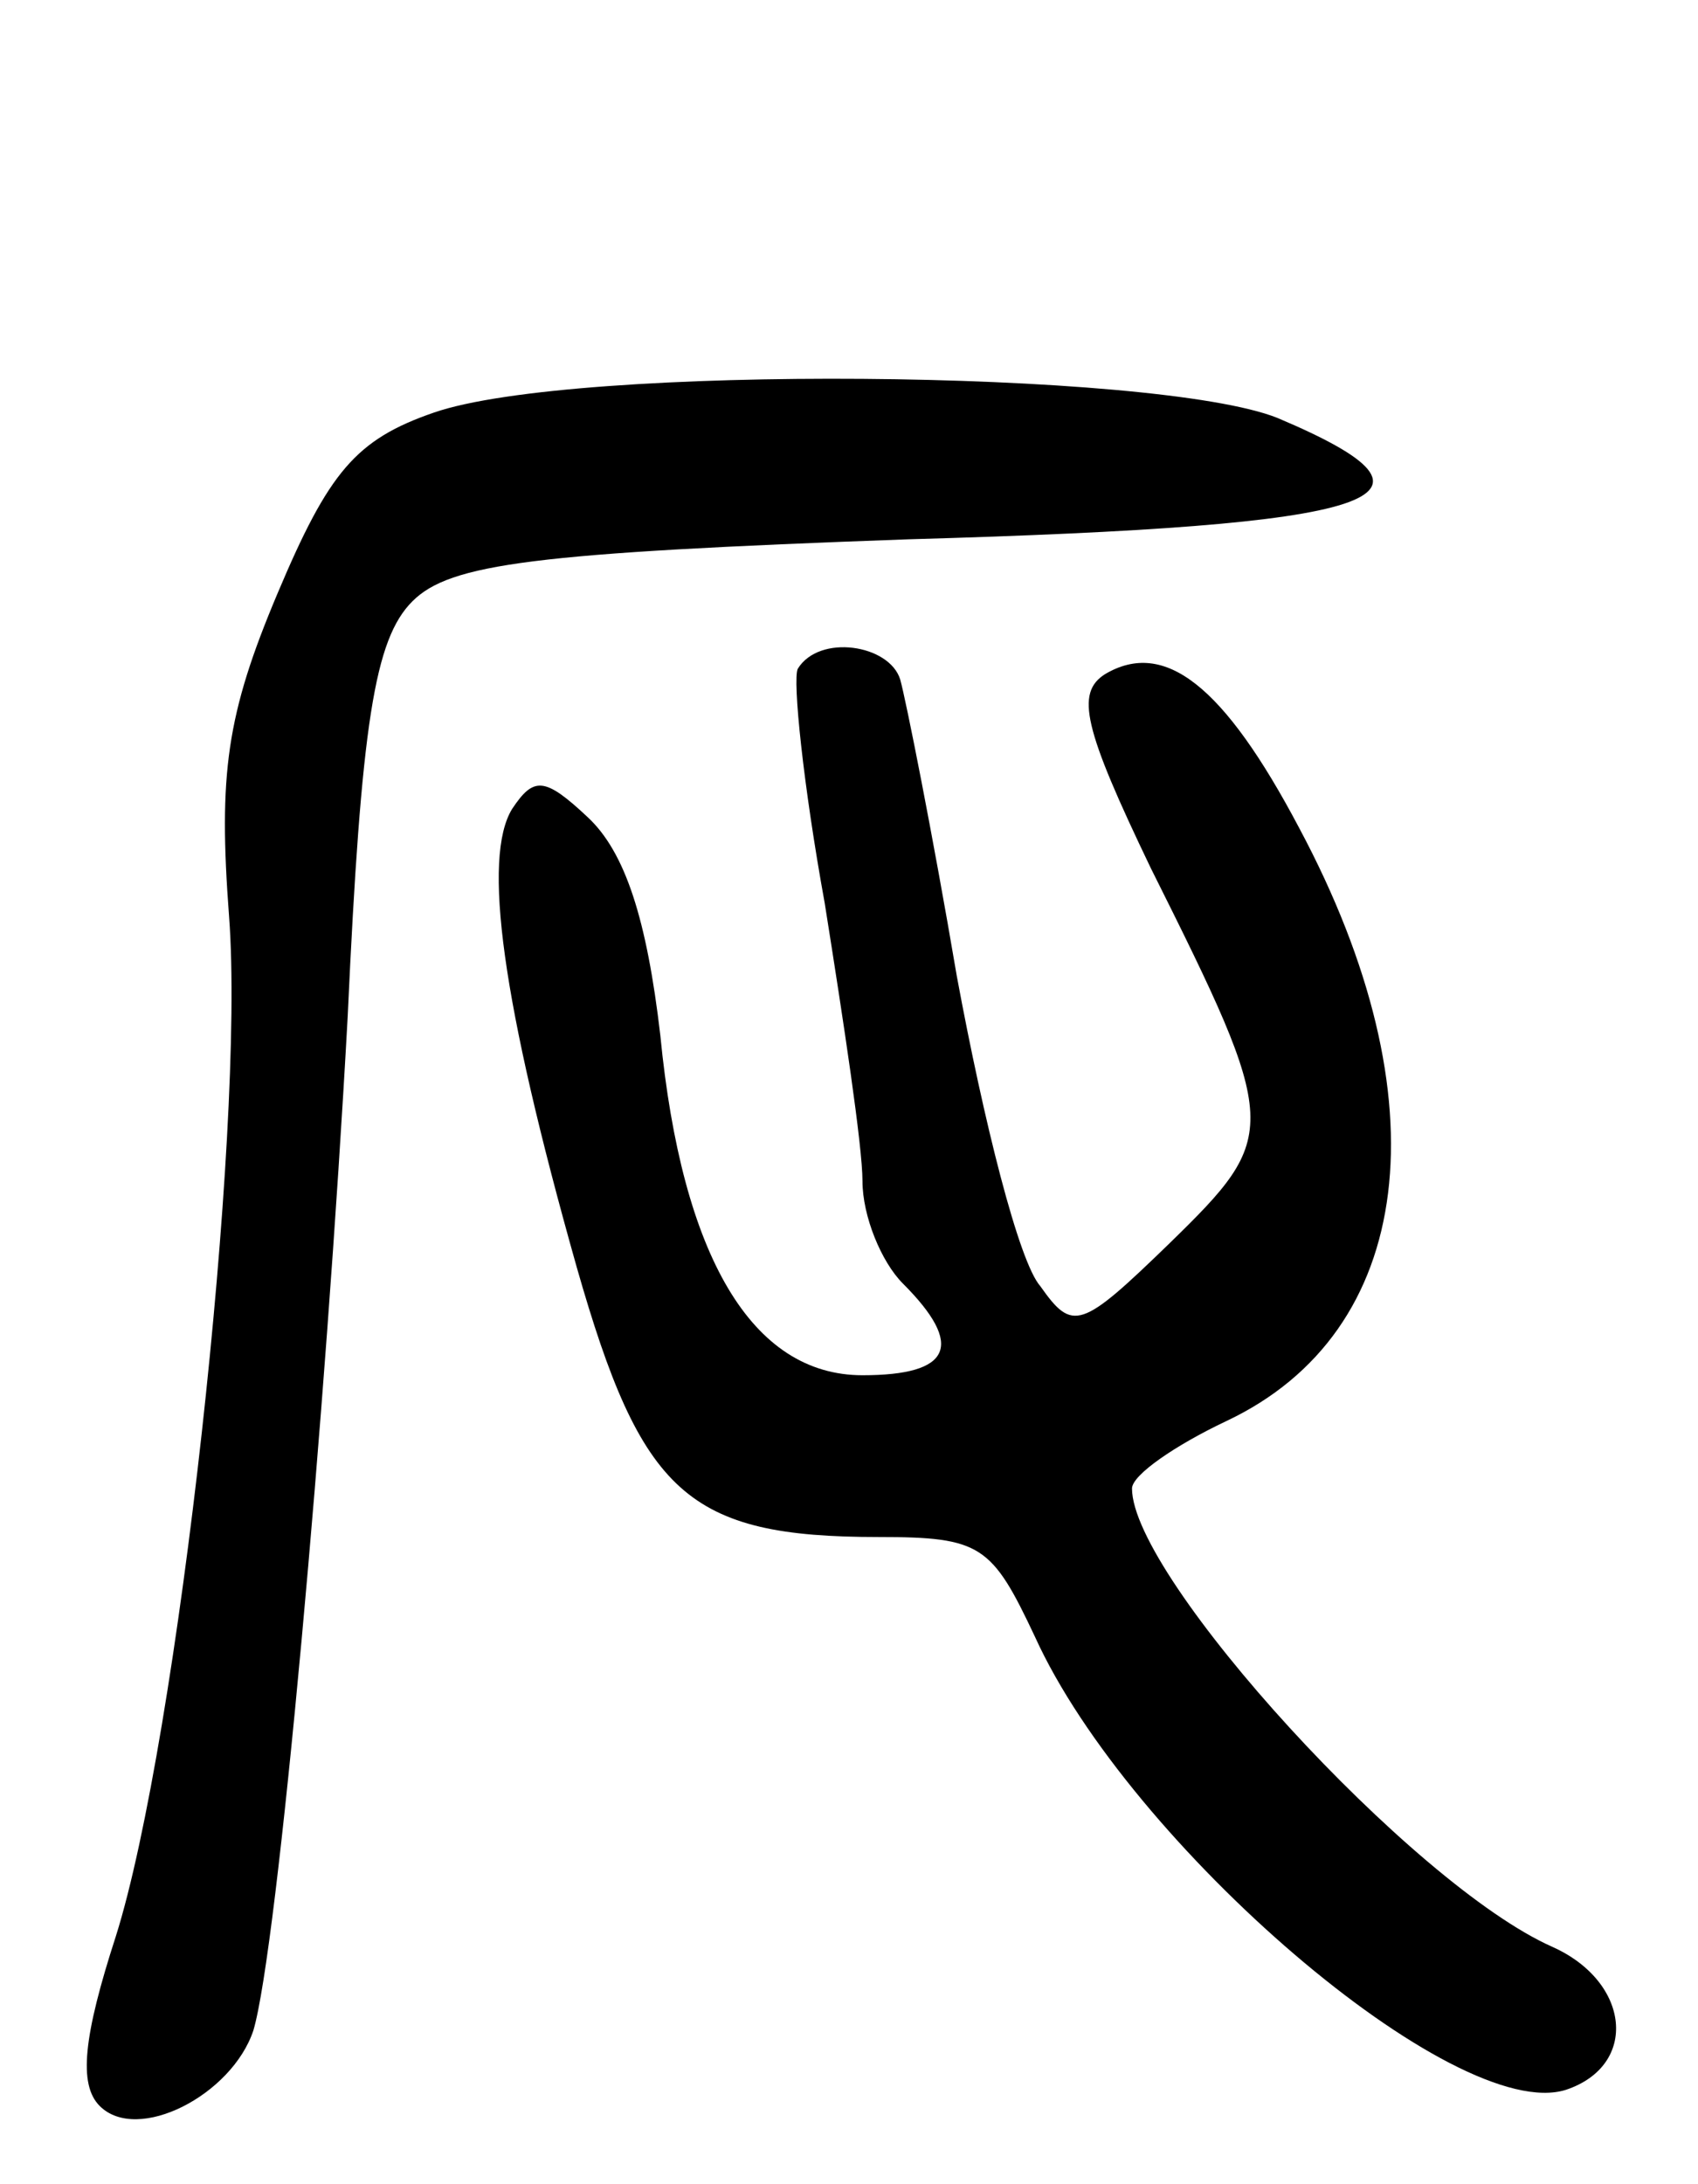 <svg version="1.0" xmlns="http://www.w3.org/2000/svg"
 width="63pt" height="81pt" viewBox="0 0 63 81"
 preserveAspectRatio="xMidYMid meet">
<g transform="translate(0,81) scale(0.1,-0.1)"
fill="#000000" stroke="none">
<path d="M161 657 c-29 -10 -39 -22 -58 -67 -19 -45 -22 -67 -18 -120 6 -79
-19 -305 -42 -378 -12 -37 -14 -55 -6 -63 14 -14 49 4 57 28 9 30 27 230 35
376 5 109 10 140 24 154 14 14 45 18 184 23 177 5 208 15 137 45 -45 18 -261
20 -313 2z"/>
<path d="M296 562 c-2 -4 2 -43 10 -87 7 -44 14 -90 14 -103 0 -13 7 -30 15
-38 23 -23 18 -34 -15 -34 -41 0 -67 44 -75 126 -5 43 -13 68 -27 81 -16 15
-20 15 -28 3 -11 -18 -4 -71 24 -170 24 -84 41 -100 112 -100 38 0 42 -3 58
-37 35 -77 156 -181 197 -168 27 9 24 40 -5 53 -52 23 -156 137 -156 170 0 5
16 16 35 25 70 33 81 119 27 220 -28 53 -50 70 -72 57 -11 -7 -8 -20 17 -72
48 -96 48 -99 7 -139 -33 -32 -36 -33 -48 -16 -8 9 -21 61 -31 115 -9 53 -19
103 -21 110 -4 13 -30 17 -38 4z"/>
</g>
</svg>
